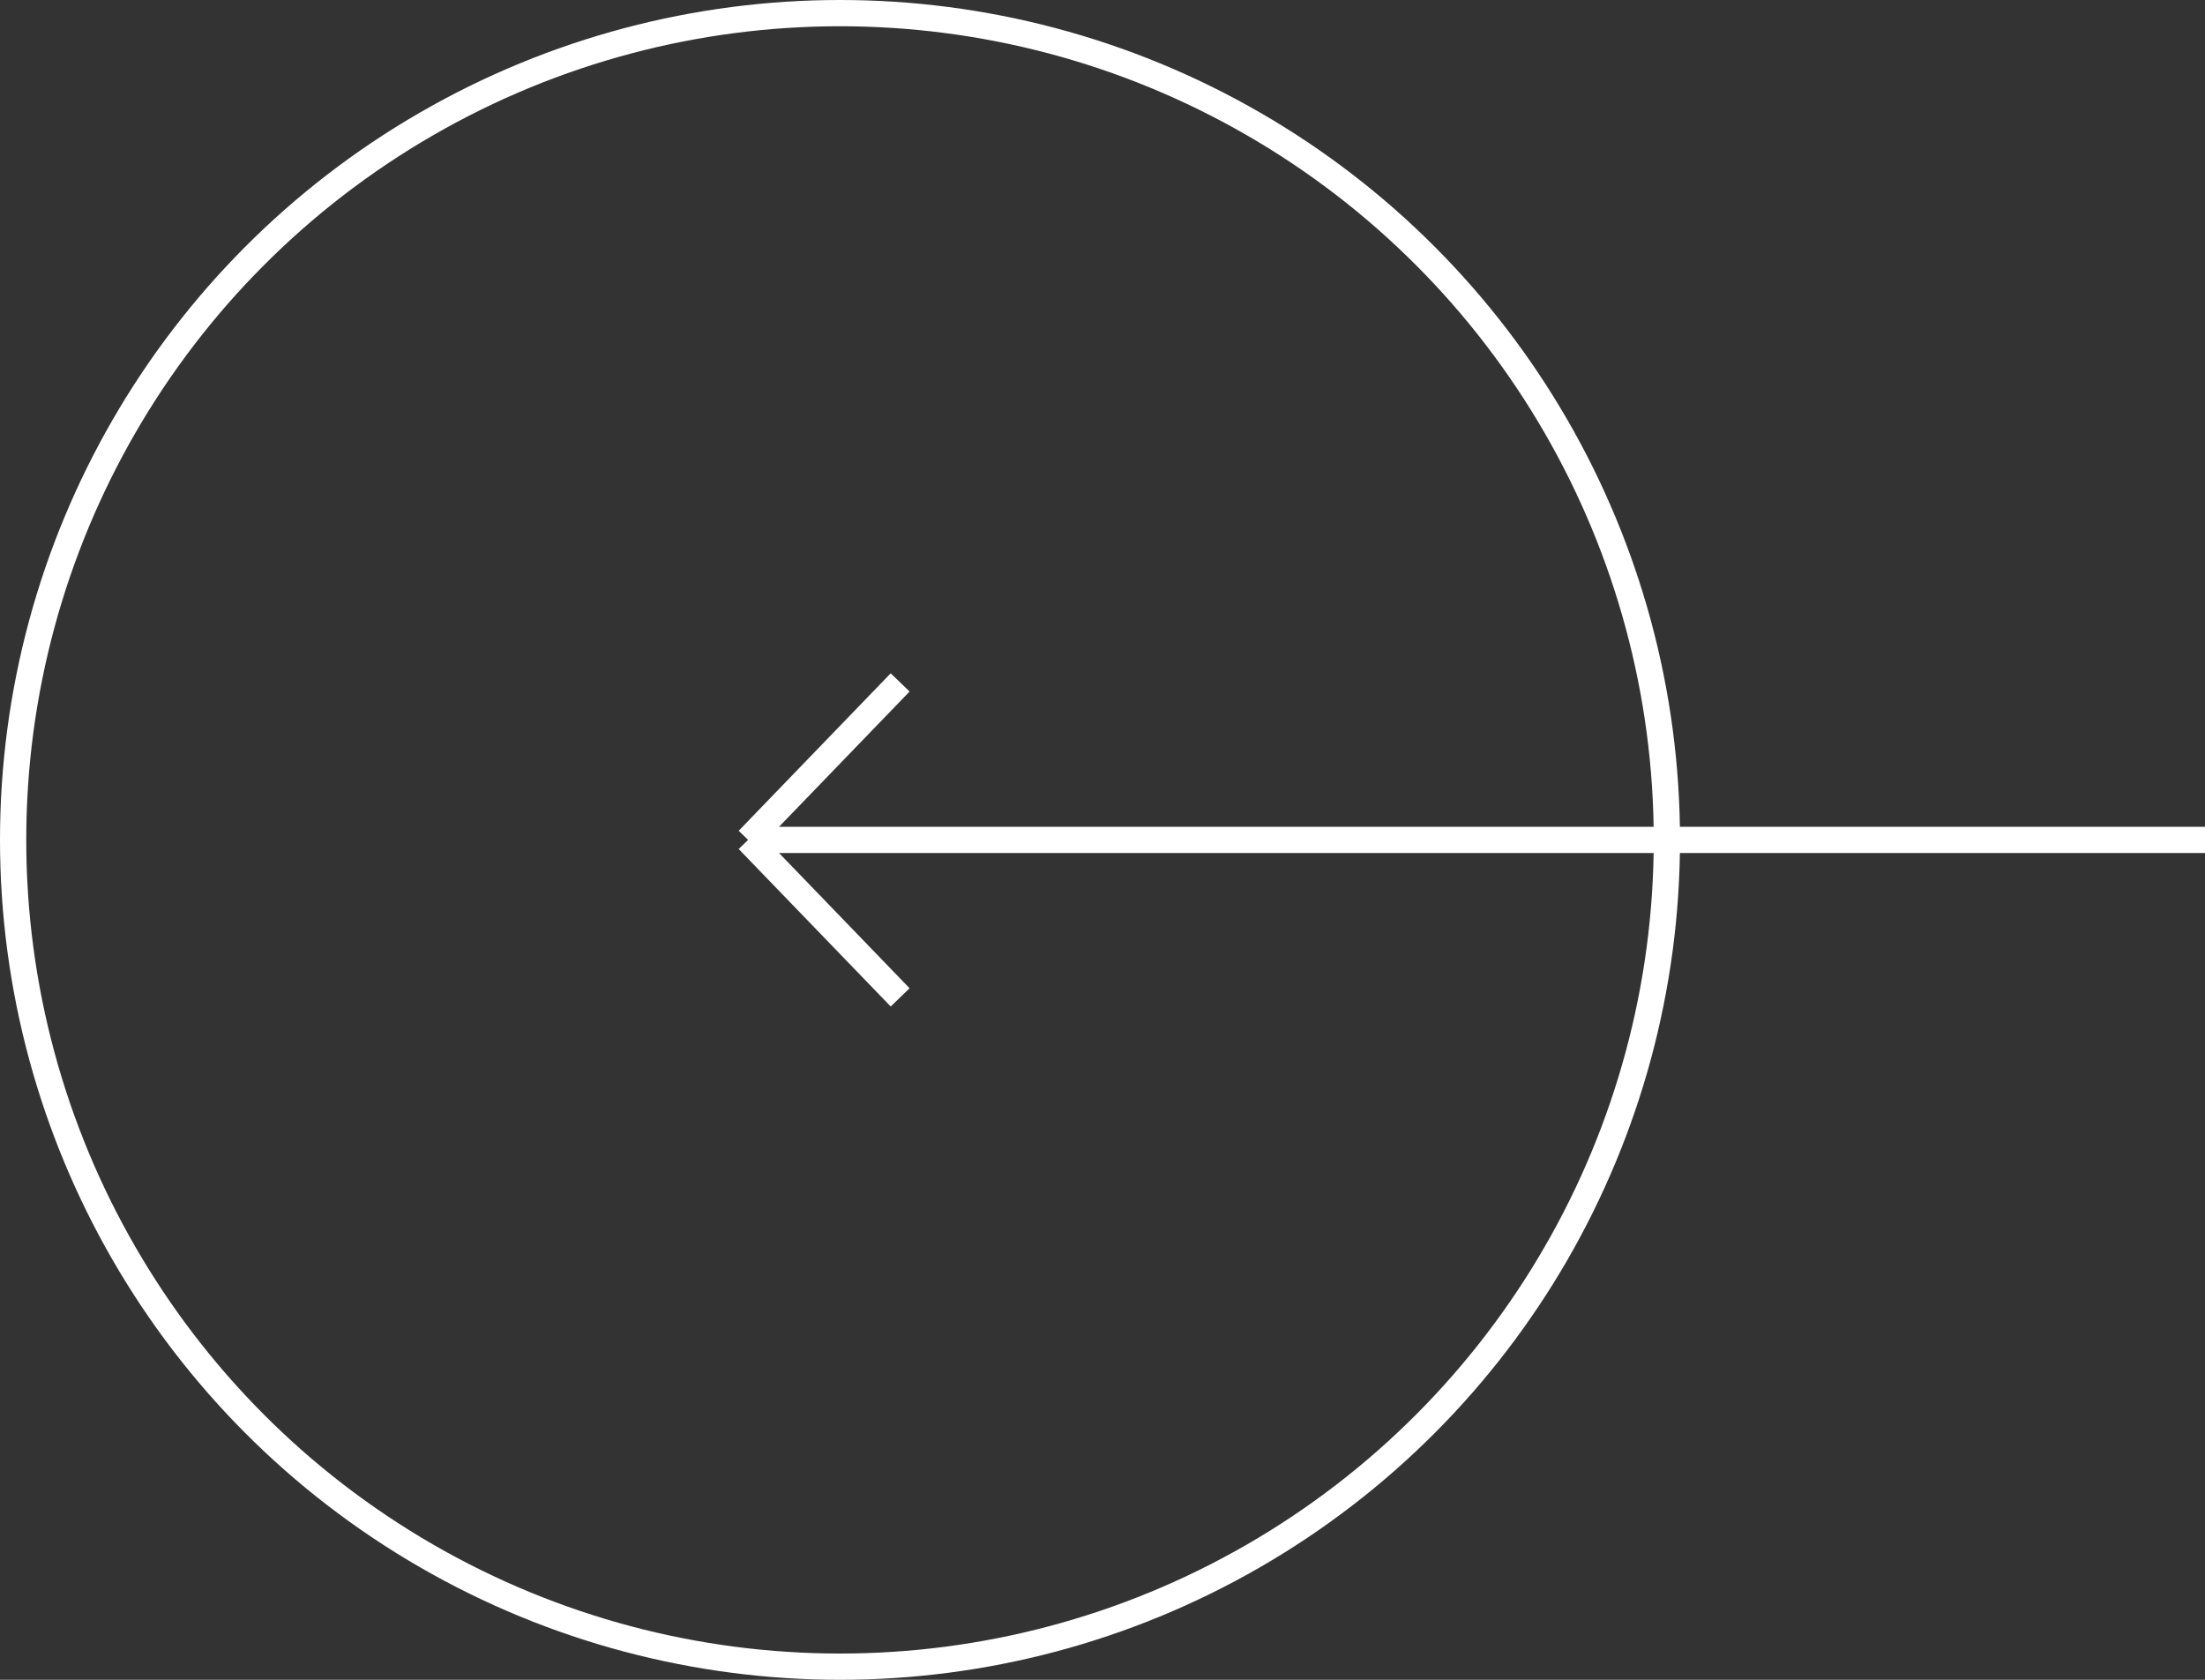 <svg width="84" height="64" viewBox="0 0 84 64" fill="none" xmlns="http://www.w3.org/2000/svg"><rect x="0" y="0" width="84" height="64" fill="#333333" stroke="none"/><circle cx="32" cy="32" r="31.5" transform="rotate(-180 32 32)" stroke="white"/><path d="M34.291 38L28.5 32M28.5 32L34.291 26M28.5 32L84 32" stroke="white"/></svg>